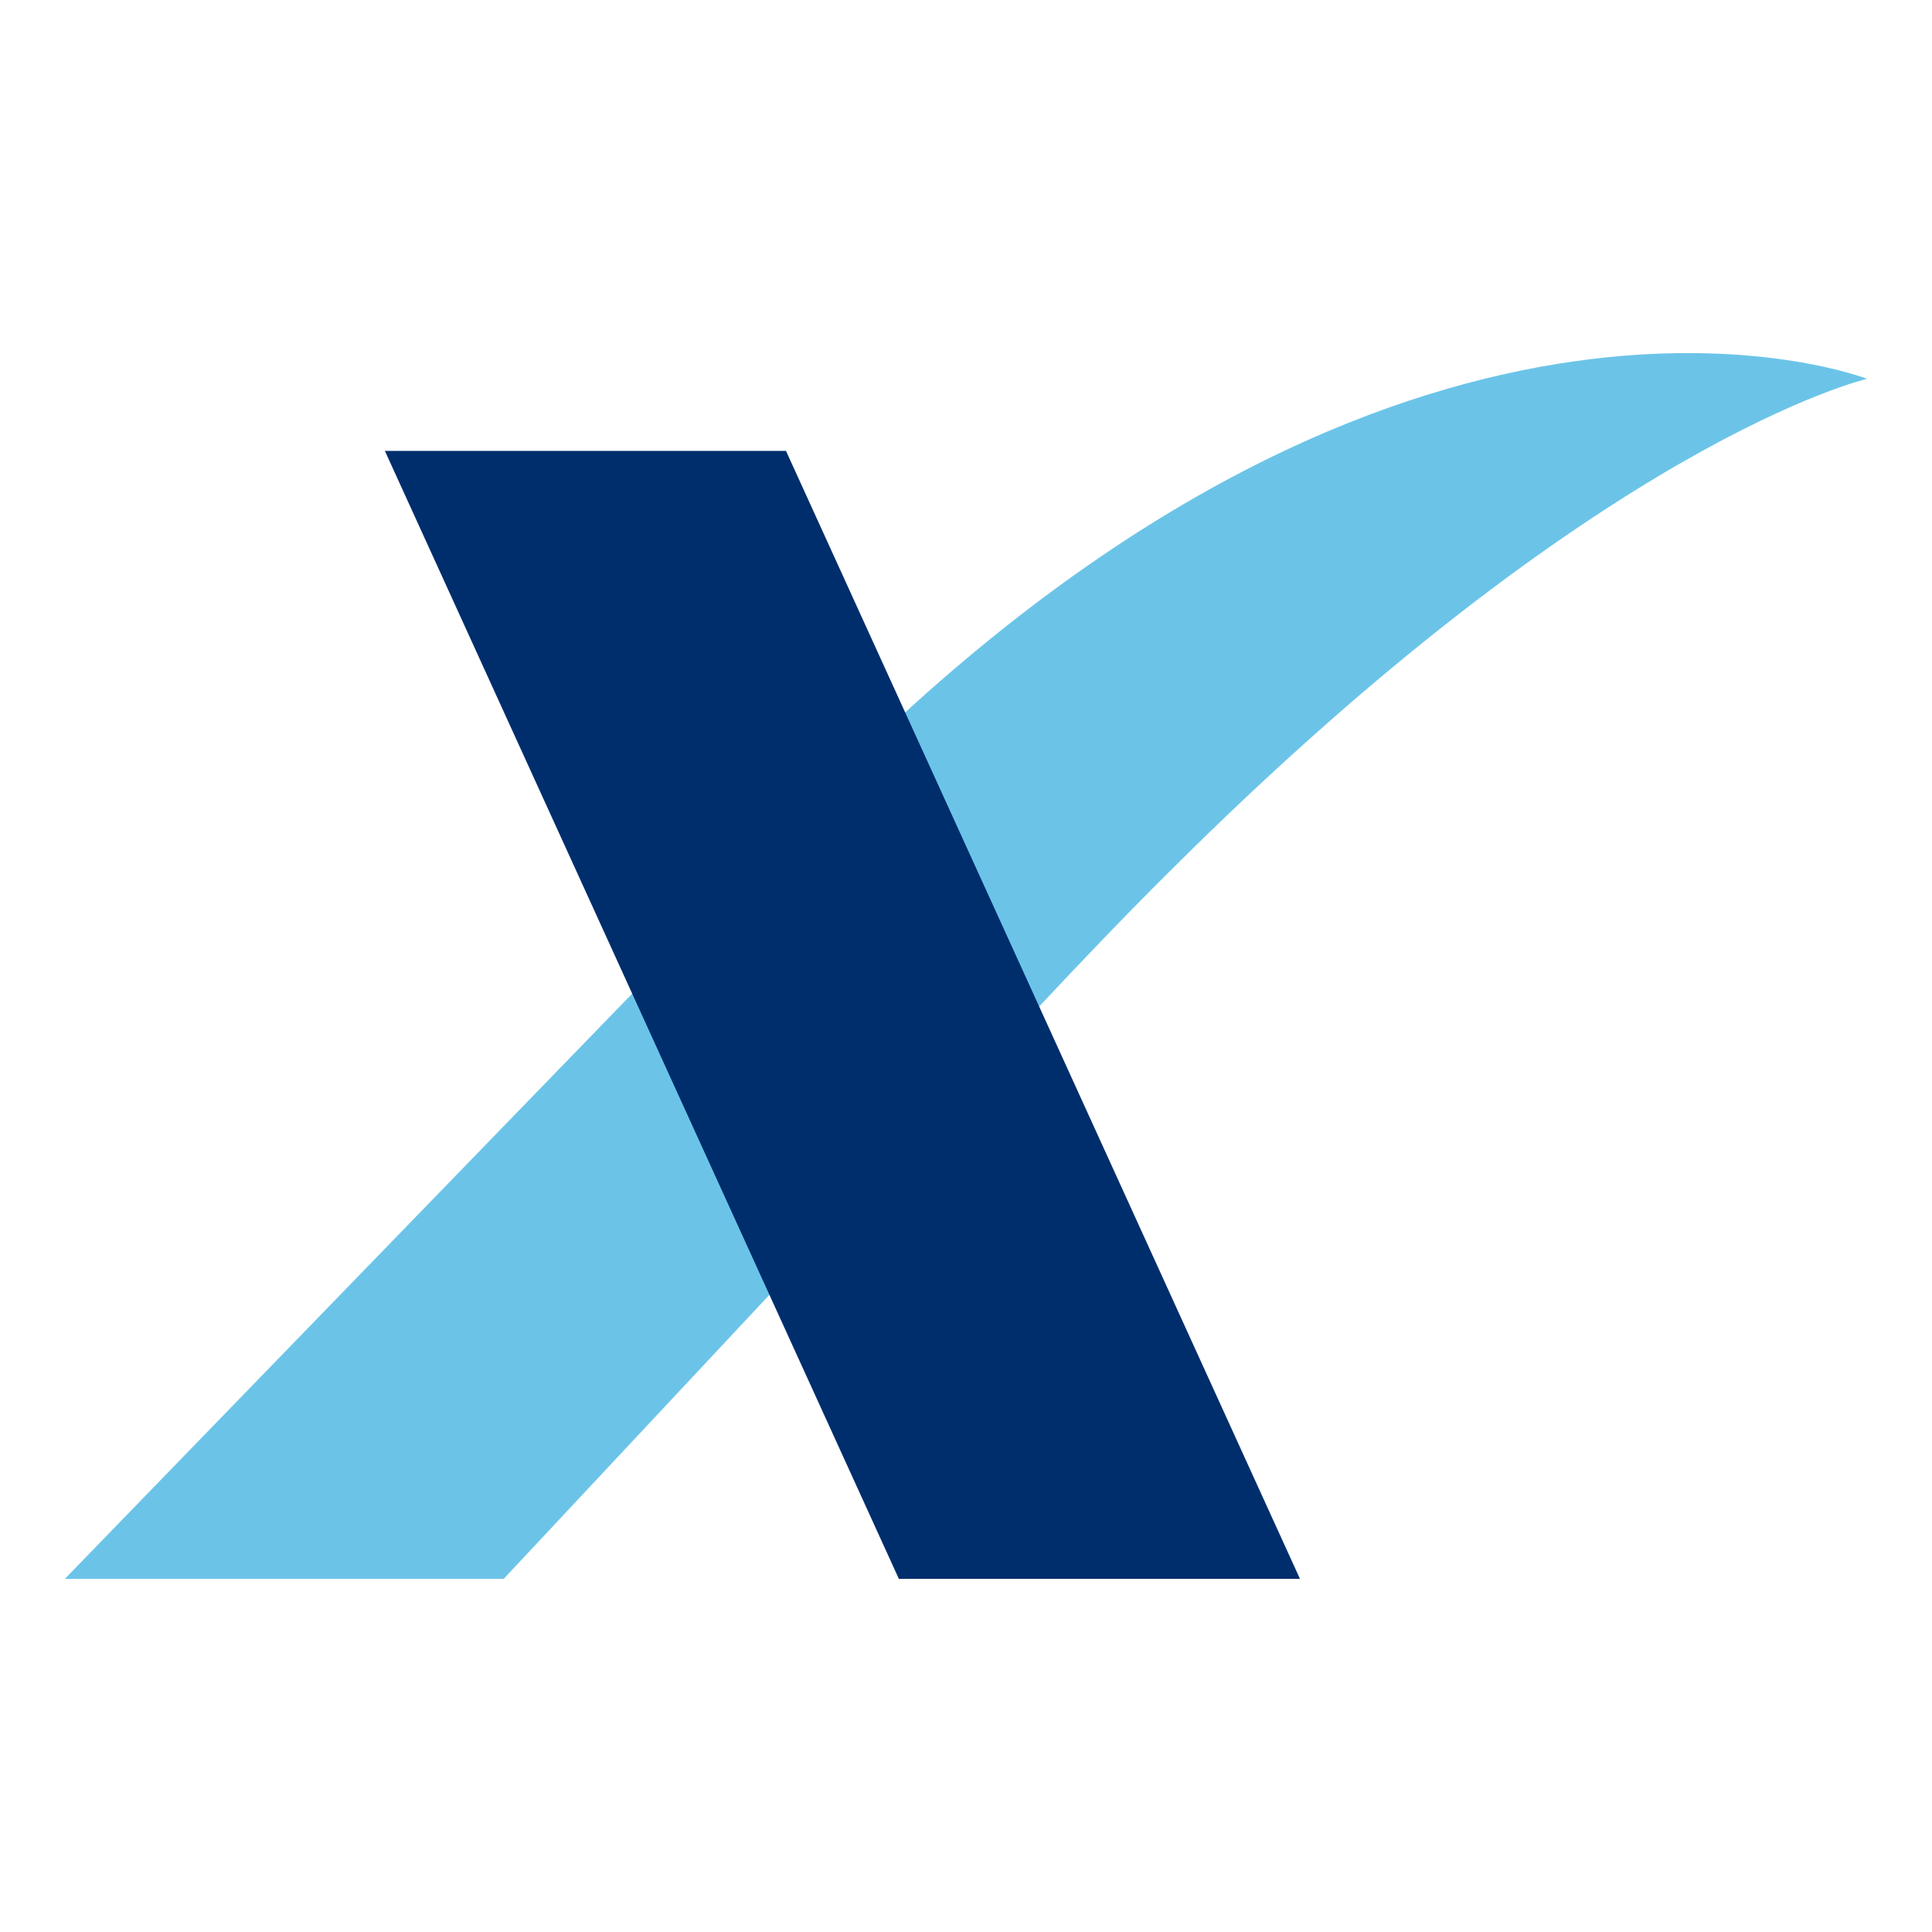 <svg xmlns="http://www.w3.org/2000/svg" xml:space="preserve" style="enable-background:new 0 0 512 512" viewBox="0 0 512 512"><path d="M494.8 100.4s-111.2-43.5-255.7 89.1L17.2 418.4h116.3l142.2-152c10.6-11.3 22-23.3 34.2-35.4 114.8-114.6 184.9-130.6 184.9-130.6z" style="fill:#6bc4e8"/><path d="M208.3 119.5H102l136.2 298.9h106.3z" style="fill:#002e6d"/></svg>